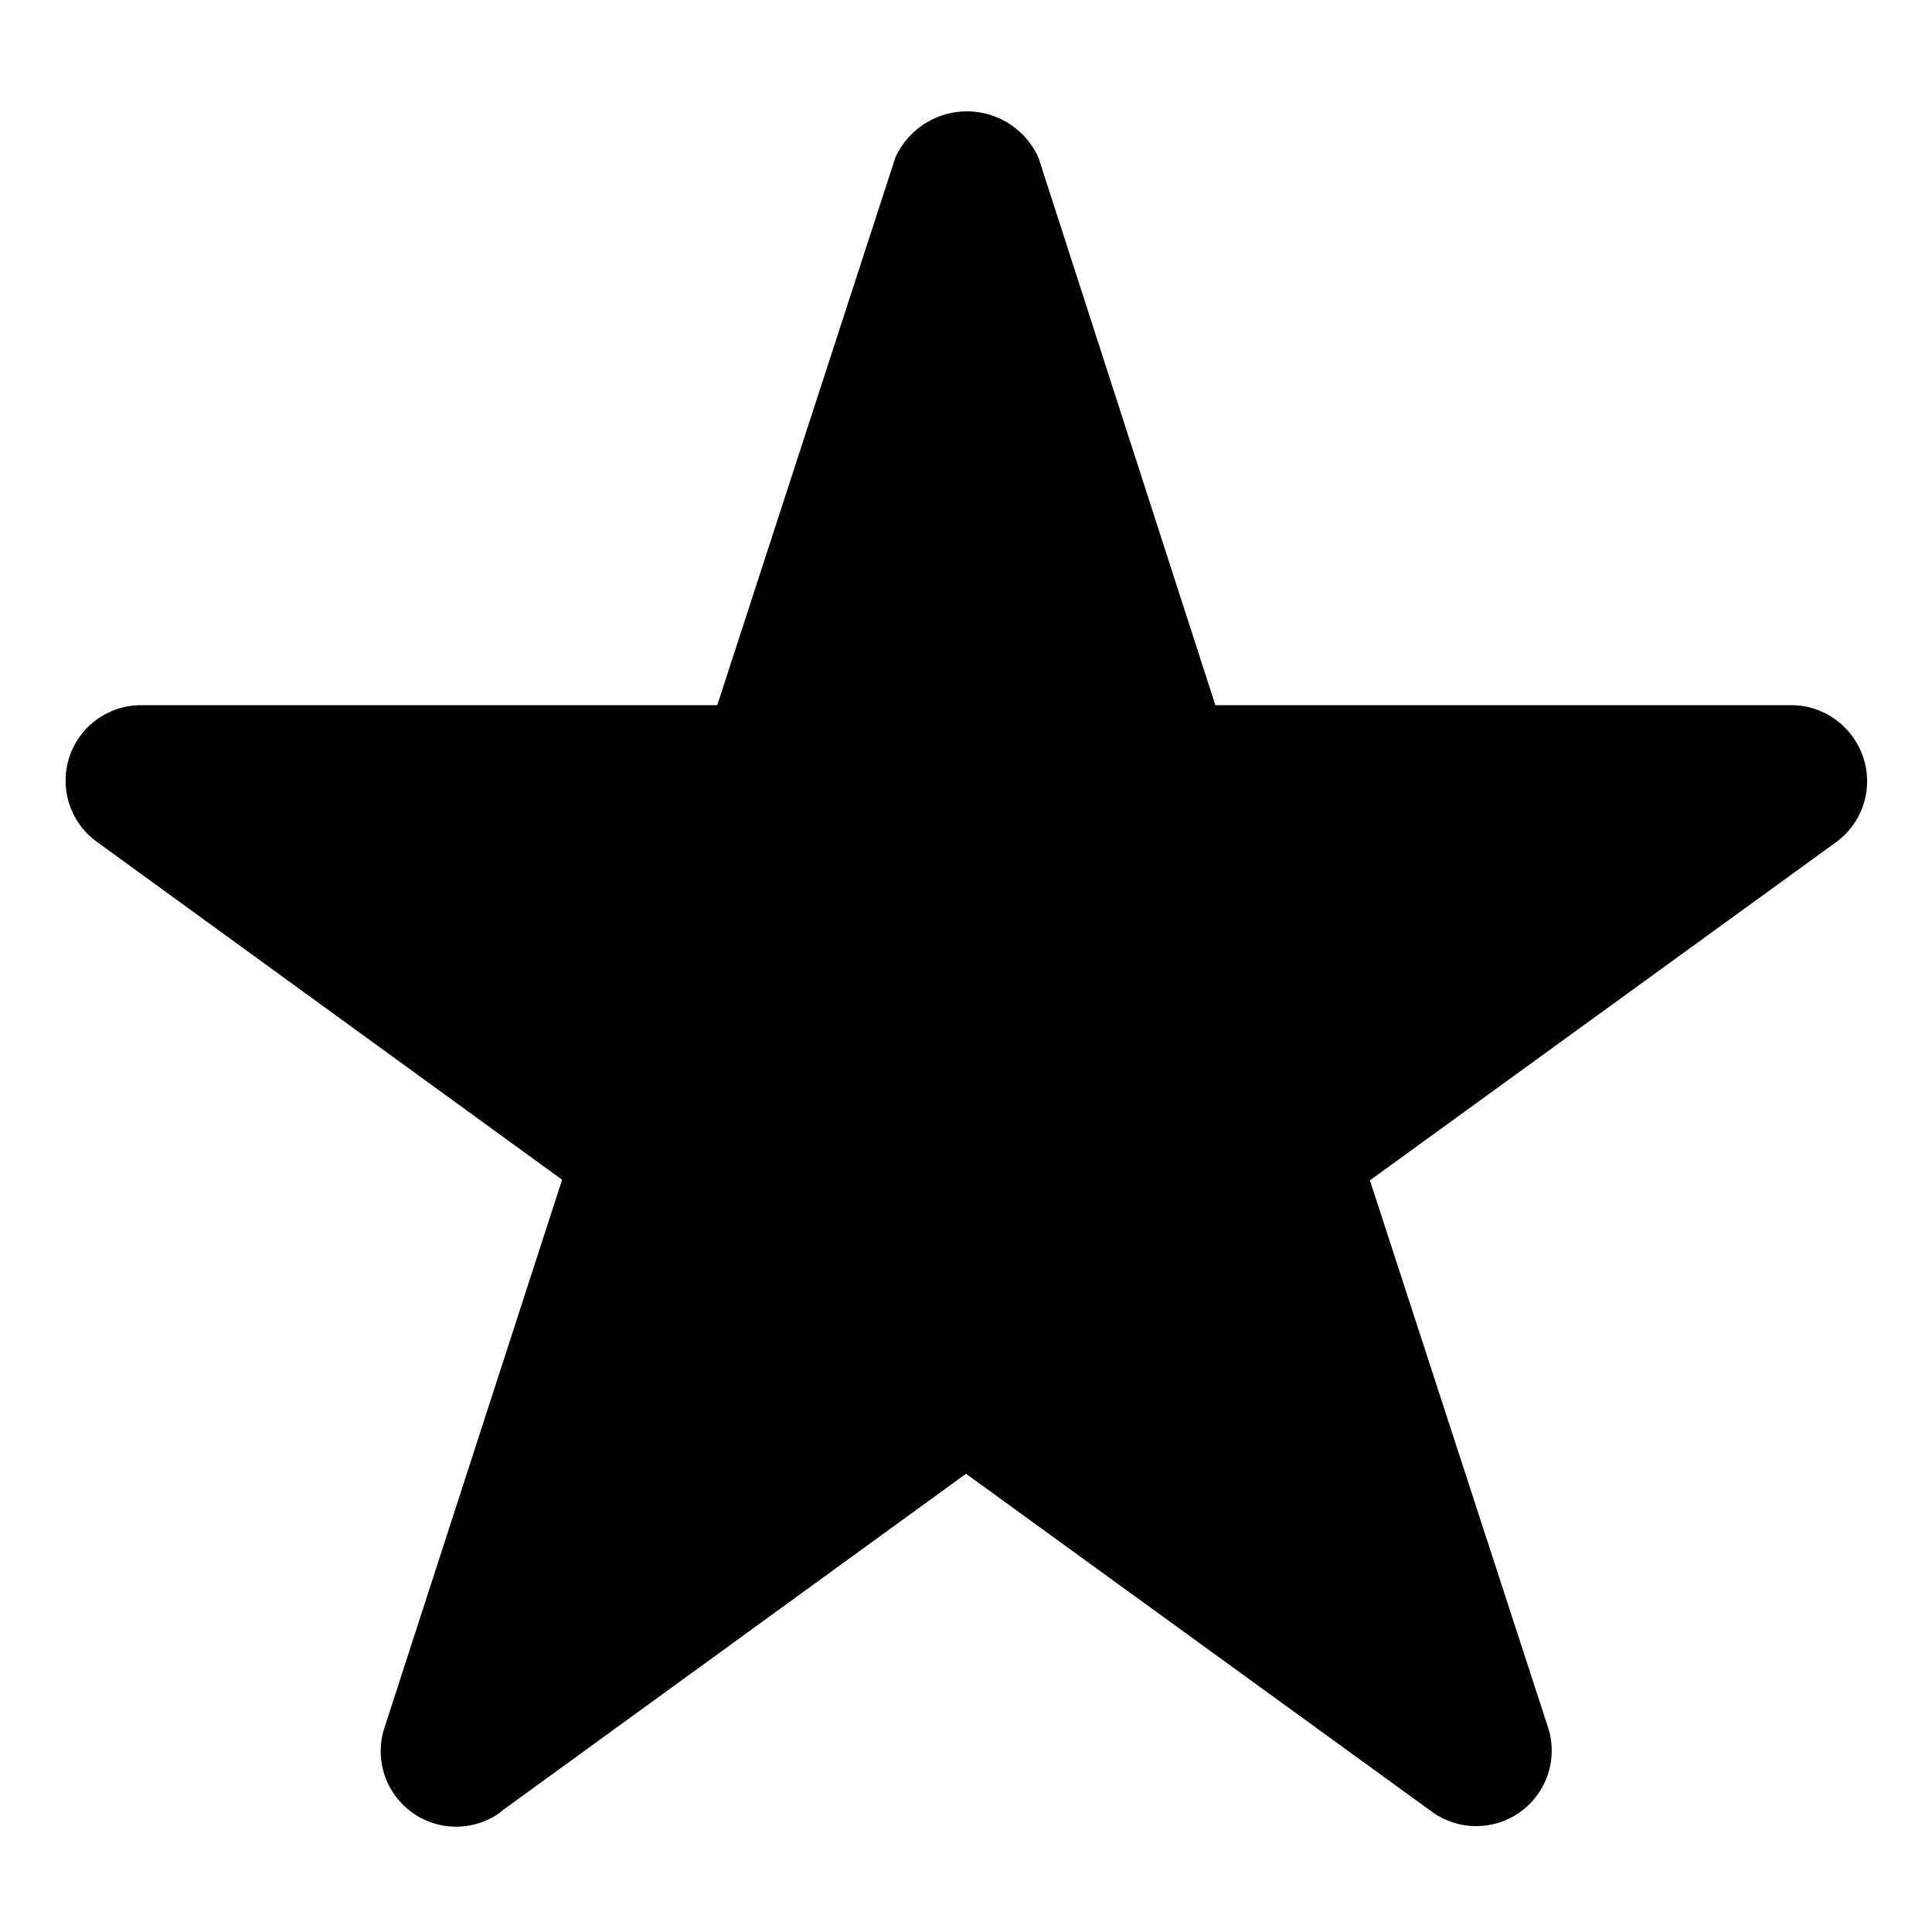 <svg fill="currentColor" viewBox="0 0 32 32" xmlns="http://www.w3.org/2000/svg">
	<path
		d="M30.86 12.54c-.17-.5-.64-.86-1.19-.86h-9.54L17.2 2.61a1.3 1.3 0 0 0-2.37 0l-2.95 9.07H2.33a1.25 1.25 0 0 0-.73 2.26l7.71 5.6-2.94 9.07a1.25 1.25 0 0 0 1.93 1.4h-.01l7.71-5.6 7.72 5.6a1.25 1.25 0 0 0 1.92-1.4l-2.95-9.06 7.72-5.6a1.25 1.25 0 0 0 .45-1.41z" />
</svg>